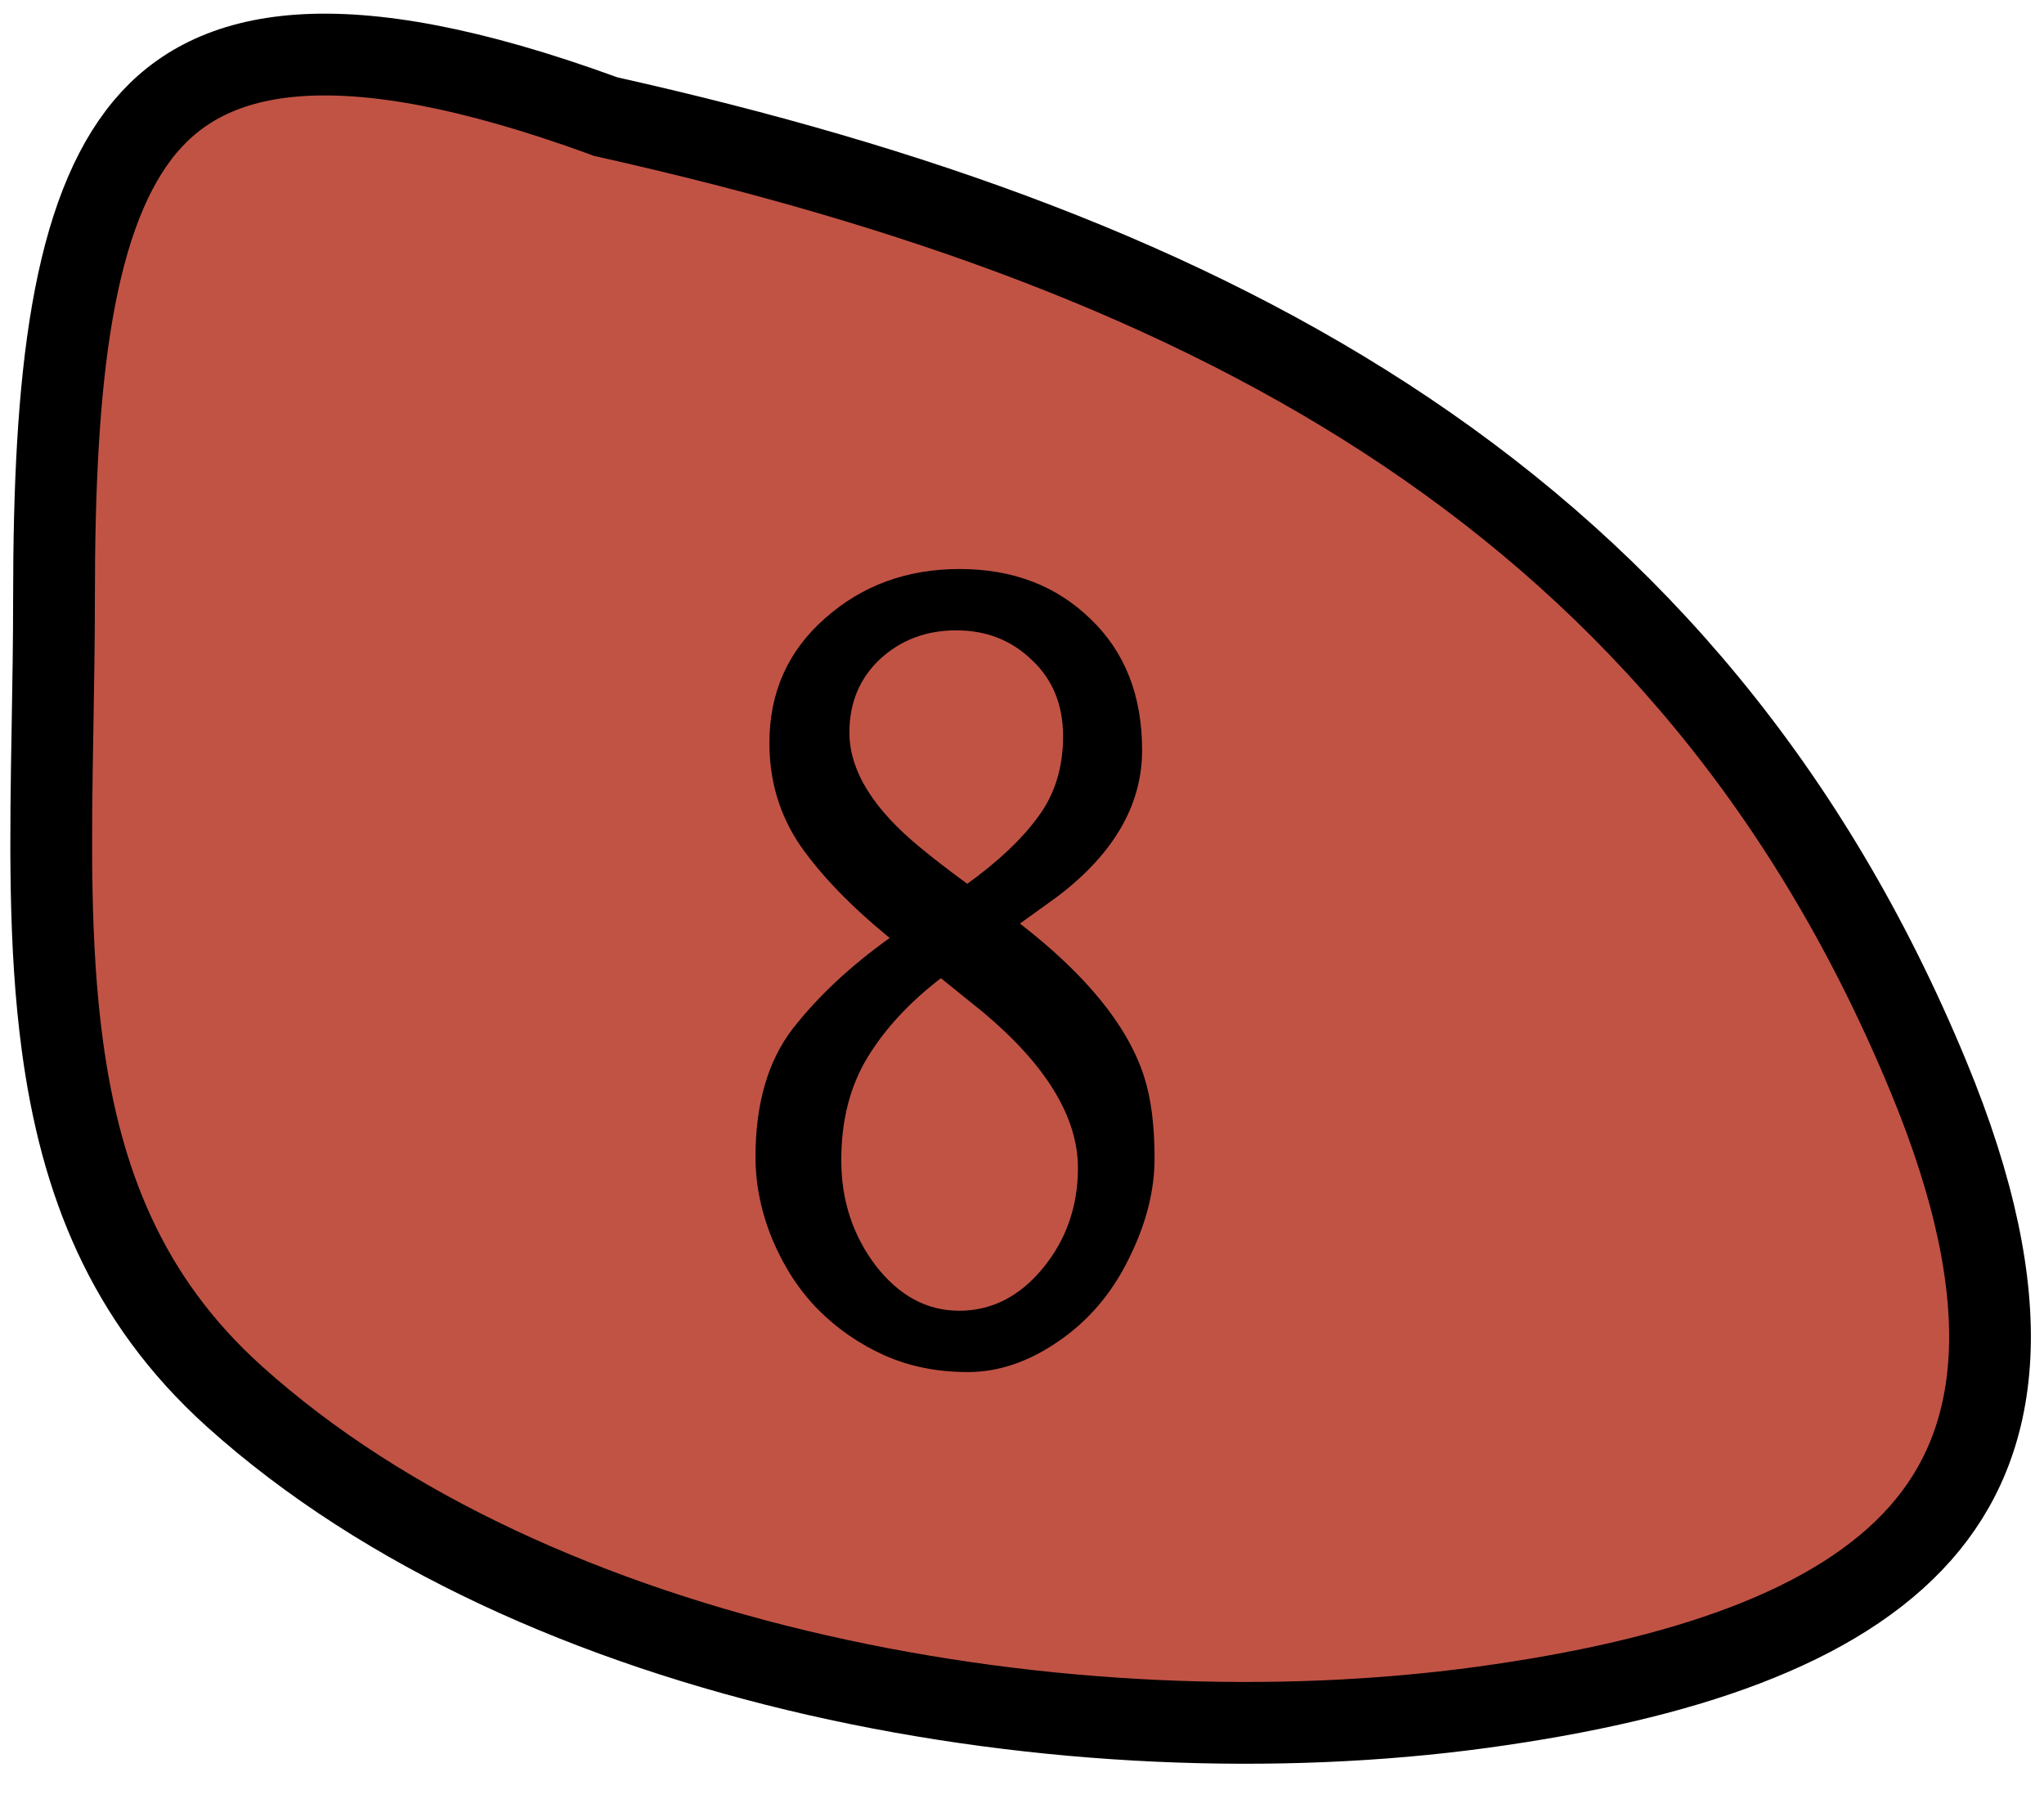 <svg width="50" height="44" viewBox="0 0 50 44" fill="none" xmlns="http://www.w3.org/2000/svg">
<path d="M14.754 2.829L14.815 2.852L14.878 2.866C29.734 6.194 41.353 12.263 47.173 26.329C49.483 31.911 48.909 35.311 46.981 37.496C44.95 39.798 41.16 41.087 36.252 41.758C31.244 42.442 25.457 42.216 19.984 40.969C14.505 39.721 9.412 37.466 5.729 34.15C3.084 31.768 1.972 28.882 1.527 25.585C1.193 23.114 1.238 20.499 1.286 17.715C1.303 16.708 1.321 15.679 1.321 14.627C1.322 11.967 1.426 9.604 1.771 7.621C2.118 5.63 2.691 4.124 3.555 3.095C5.163 1.18 8.251 0.459 14.754 2.829Z" fill="#C15345" stroke="black" stroke-width="2"/>
<path d="M23.017 23.925C22.251 24.511 21.653 25.155 21.224 25.858C20.794 26.562 20.579 27.401 20.579 28.378C20.579 29.355 20.86 30.214 21.423 30.956C21.993 31.691 22.673 32.058 23.462 32.058C24.259 32.058 24.942 31.71 25.513 31.015C26.083 30.32 26.368 29.503 26.368 28.566C26.368 27.323 25.595 26.054 24.048 24.757L23.017 23.925ZM23.661 21.616C24.419 21.07 24.997 20.523 25.395 19.976C25.802 19.429 26.005 18.773 26.005 18.007C26.005 17.241 25.751 16.62 25.243 16.144C24.743 15.659 24.126 15.417 23.392 15.417C22.657 15.417 22.036 15.652 21.528 16.12C21.028 16.589 20.778 17.187 20.778 17.913C20.778 18.851 21.364 19.796 22.536 20.749C22.817 20.983 23.192 21.273 23.661 21.616ZM24.95 22.589C26.575 23.847 27.587 25.093 27.985 26.327C28.157 26.858 28.243 27.526 28.243 28.331C28.243 29.128 28.032 29.948 27.61 30.792C27.196 31.636 26.622 32.308 25.888 32.808C25.161 33.308 24.423 33.558 23.673 33.558C22.923 33.558 22.243 33.421 21.634 33.148C21.024 32.874 20.485 32.503 20.017 32.034C19.555 31.566 19.184 30.999 18.903 30.335C18.622 29.663 18.481 28.983 18.481 28.296C18.481 26.991 18.786 25.945 19.395 25.155C20.013 24.366 20.802 23.628 21.763 22.941C20.825 22.175 20.099 21.425 19.583 20.691C19.075 19.948 18.821 19.108 18.821 18.171C18.821 16.937 19.274 15.921 20.18 15.124C21.087 14.319 22.184 13.917 23.474 13.917C24.77 13.917 25.837 14.323 26.673 15.136C27.517 15.941 27.938 17.011 27.938 18.347C27.938 19.683 27.251 20.874 25.876 21.921L24.95 22.589Z" fill="black"/>
</svg>
